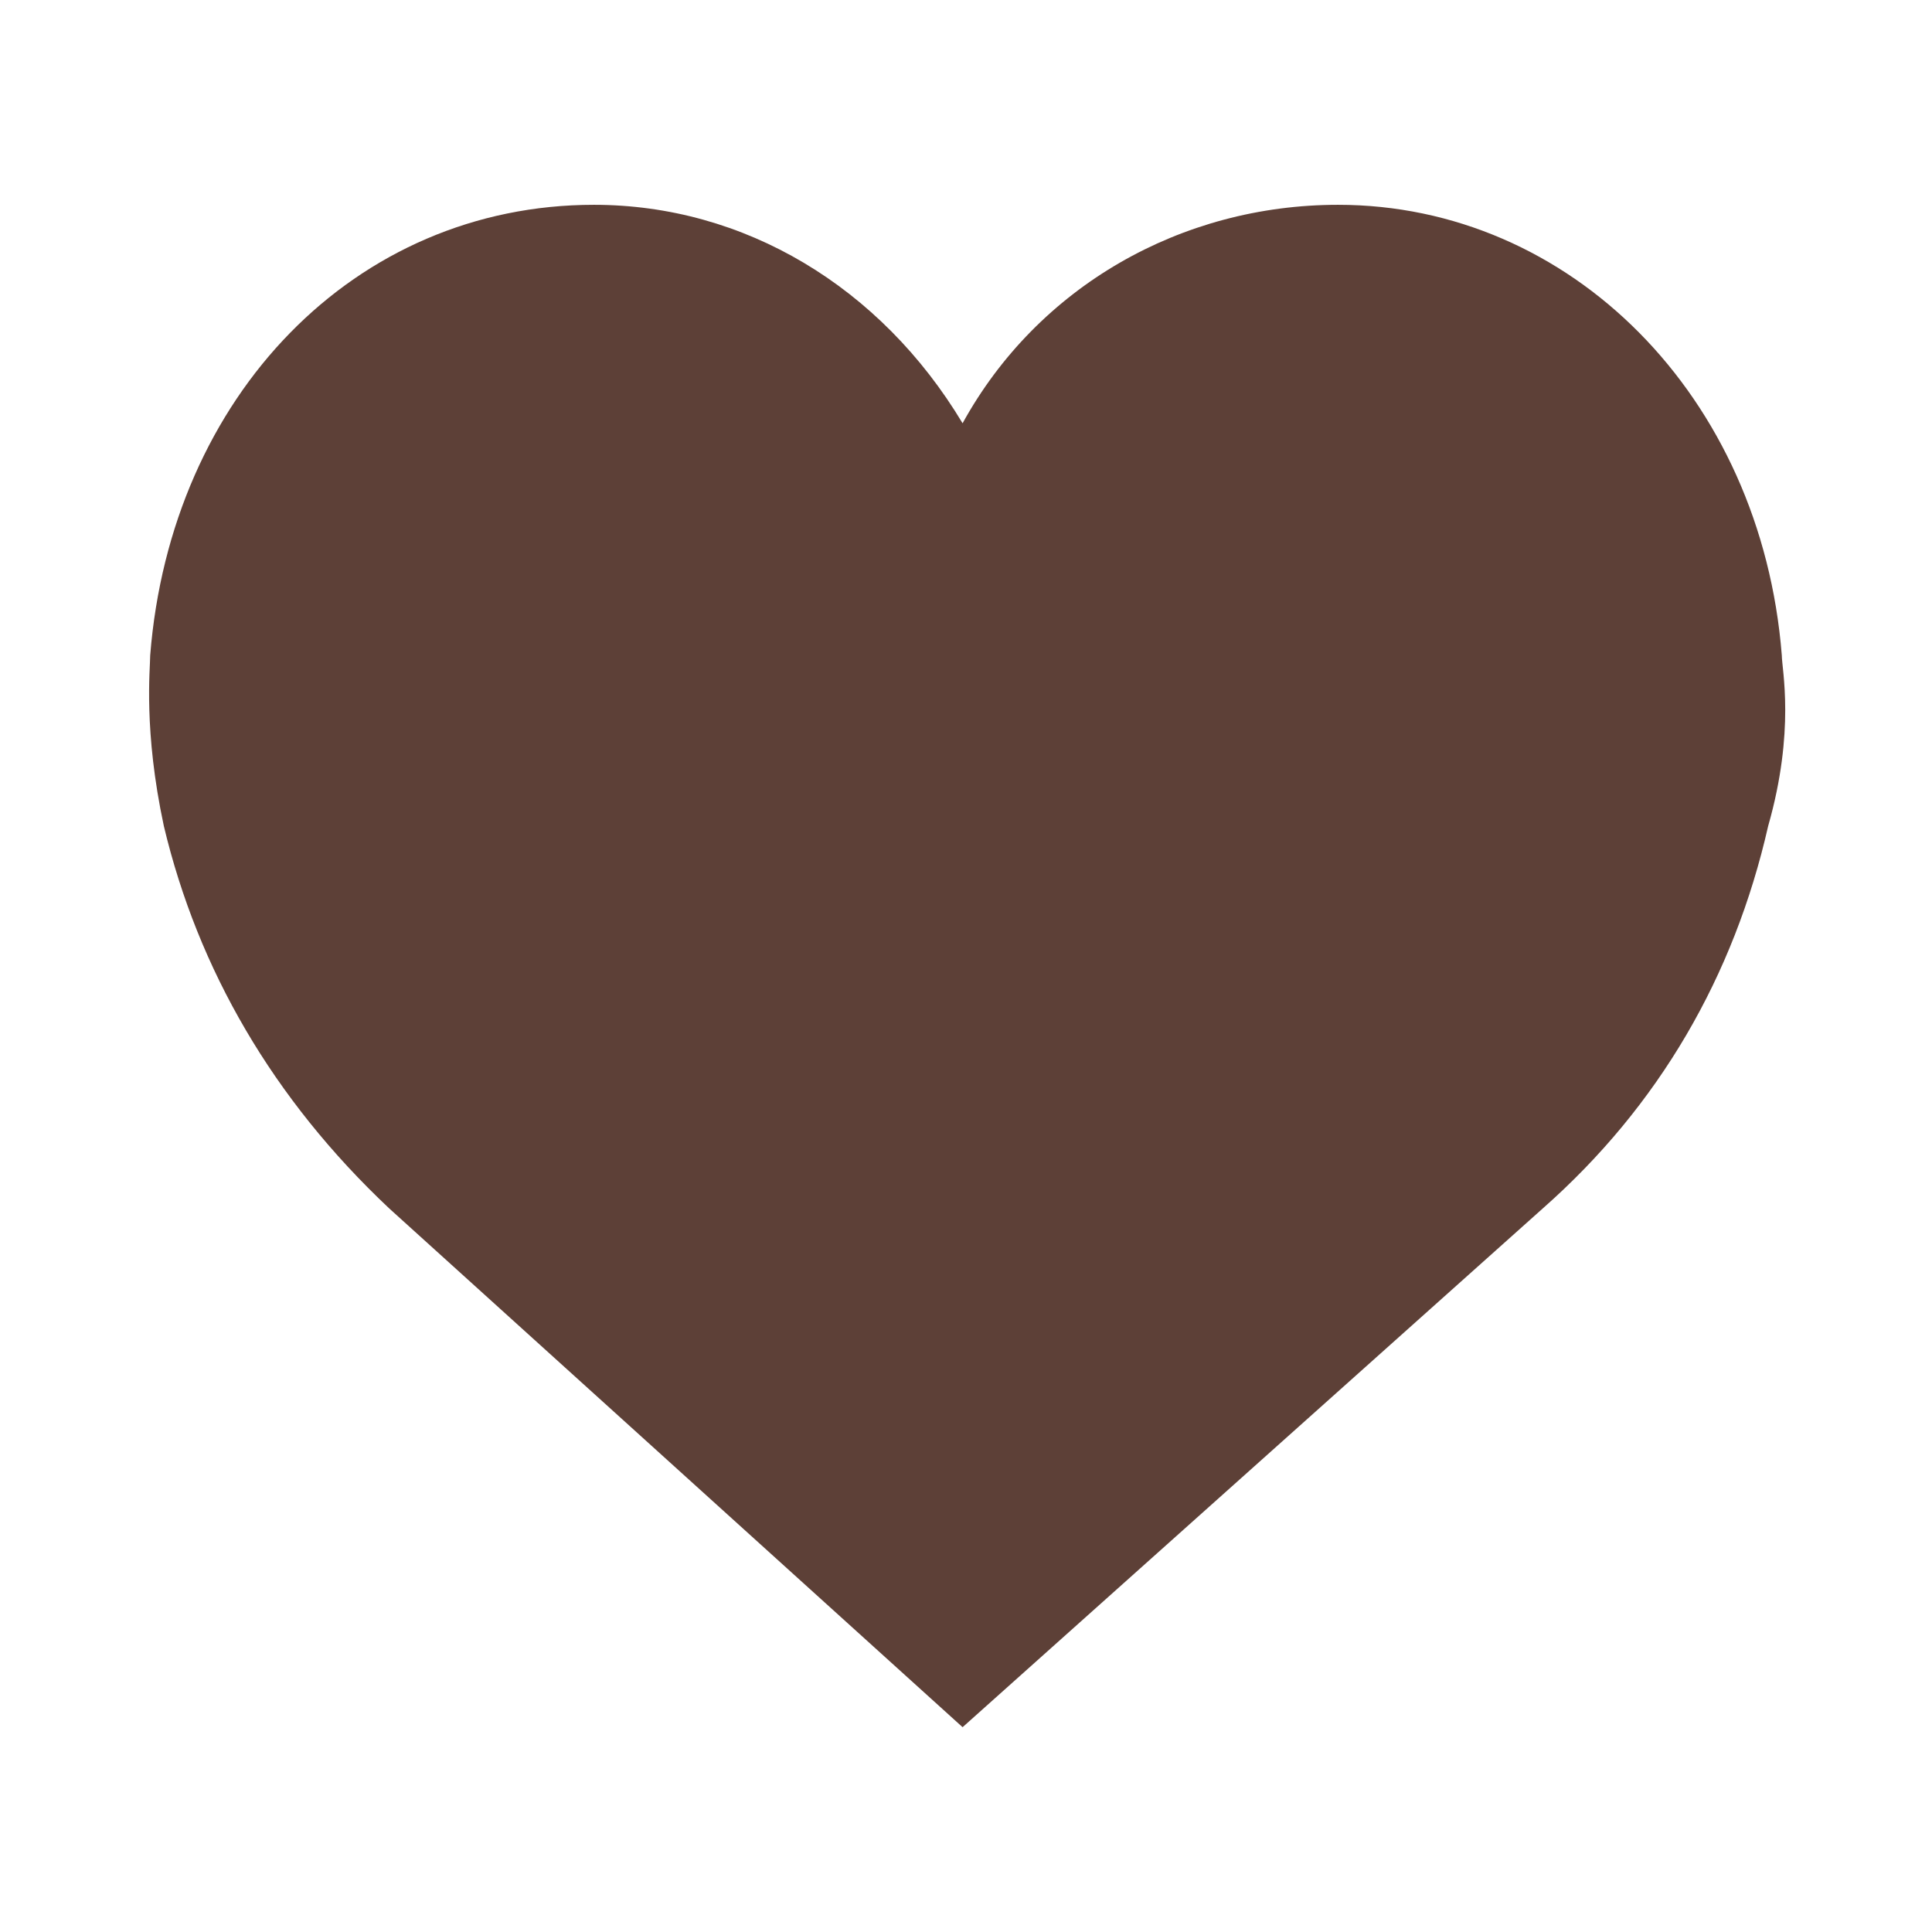 <?xml version="1.0" encoding="utf-8"?>
<!-- Generator: Adobe Illustrator 18.0.0, SVG Export Plug-In . SVG Version: 6.00 Build 0)  -->
<!DOCTYPE svg PUBLIC "-//W3C//DTD SVG 1.1//EN" "http://www.w3.org/Graphics/SVG/1.1/DTD/svg11.dtd">
<svg version="1.1" id="Layer_1" xmlns:x="http://ns.adobe.com/Extensibility/1.0/" xmlns:i="http://ns.adobe.com/AdobeIllustrator/10.0/" xmlns:graph="http://ns.adobe.com/Graphs/1.0/"
	 xmlns="http://www.w3.org/2000/svg" xmlns:xlink="http://www.w3.org/1999/xlink" xmlns:a="http://ns.adobe.com/AdobeSVGViewerExtensions/3.0/"
	 x="0px" y="0px" width="28.3px" height="28.3px" viewBox="0 0 28.3 28.3" enable-background="new 0 0 28.3 28.3"
	 xml:space="preserve">
<path fill="#5D4037" d="M26.1,9.6C25.8,5.8,23,3,19.6,3c-2.3,0-4.4,1.2-5.5,3.2C12.9,4.2,10.9,3,8.7,3C5.2,3,2.5,5.8,2.2,9.6
	c0,0.2-0.1,1.1,0.2,2.5c0.5,2.1,1.6,4,3.3,5.6l8.4,7.6l8.5-7.6c1.7-1.5,2.8-3.4,3.3-5.6C26.3,10.7,26.1,9.8,26.1,9.6z"/>
</svg>

